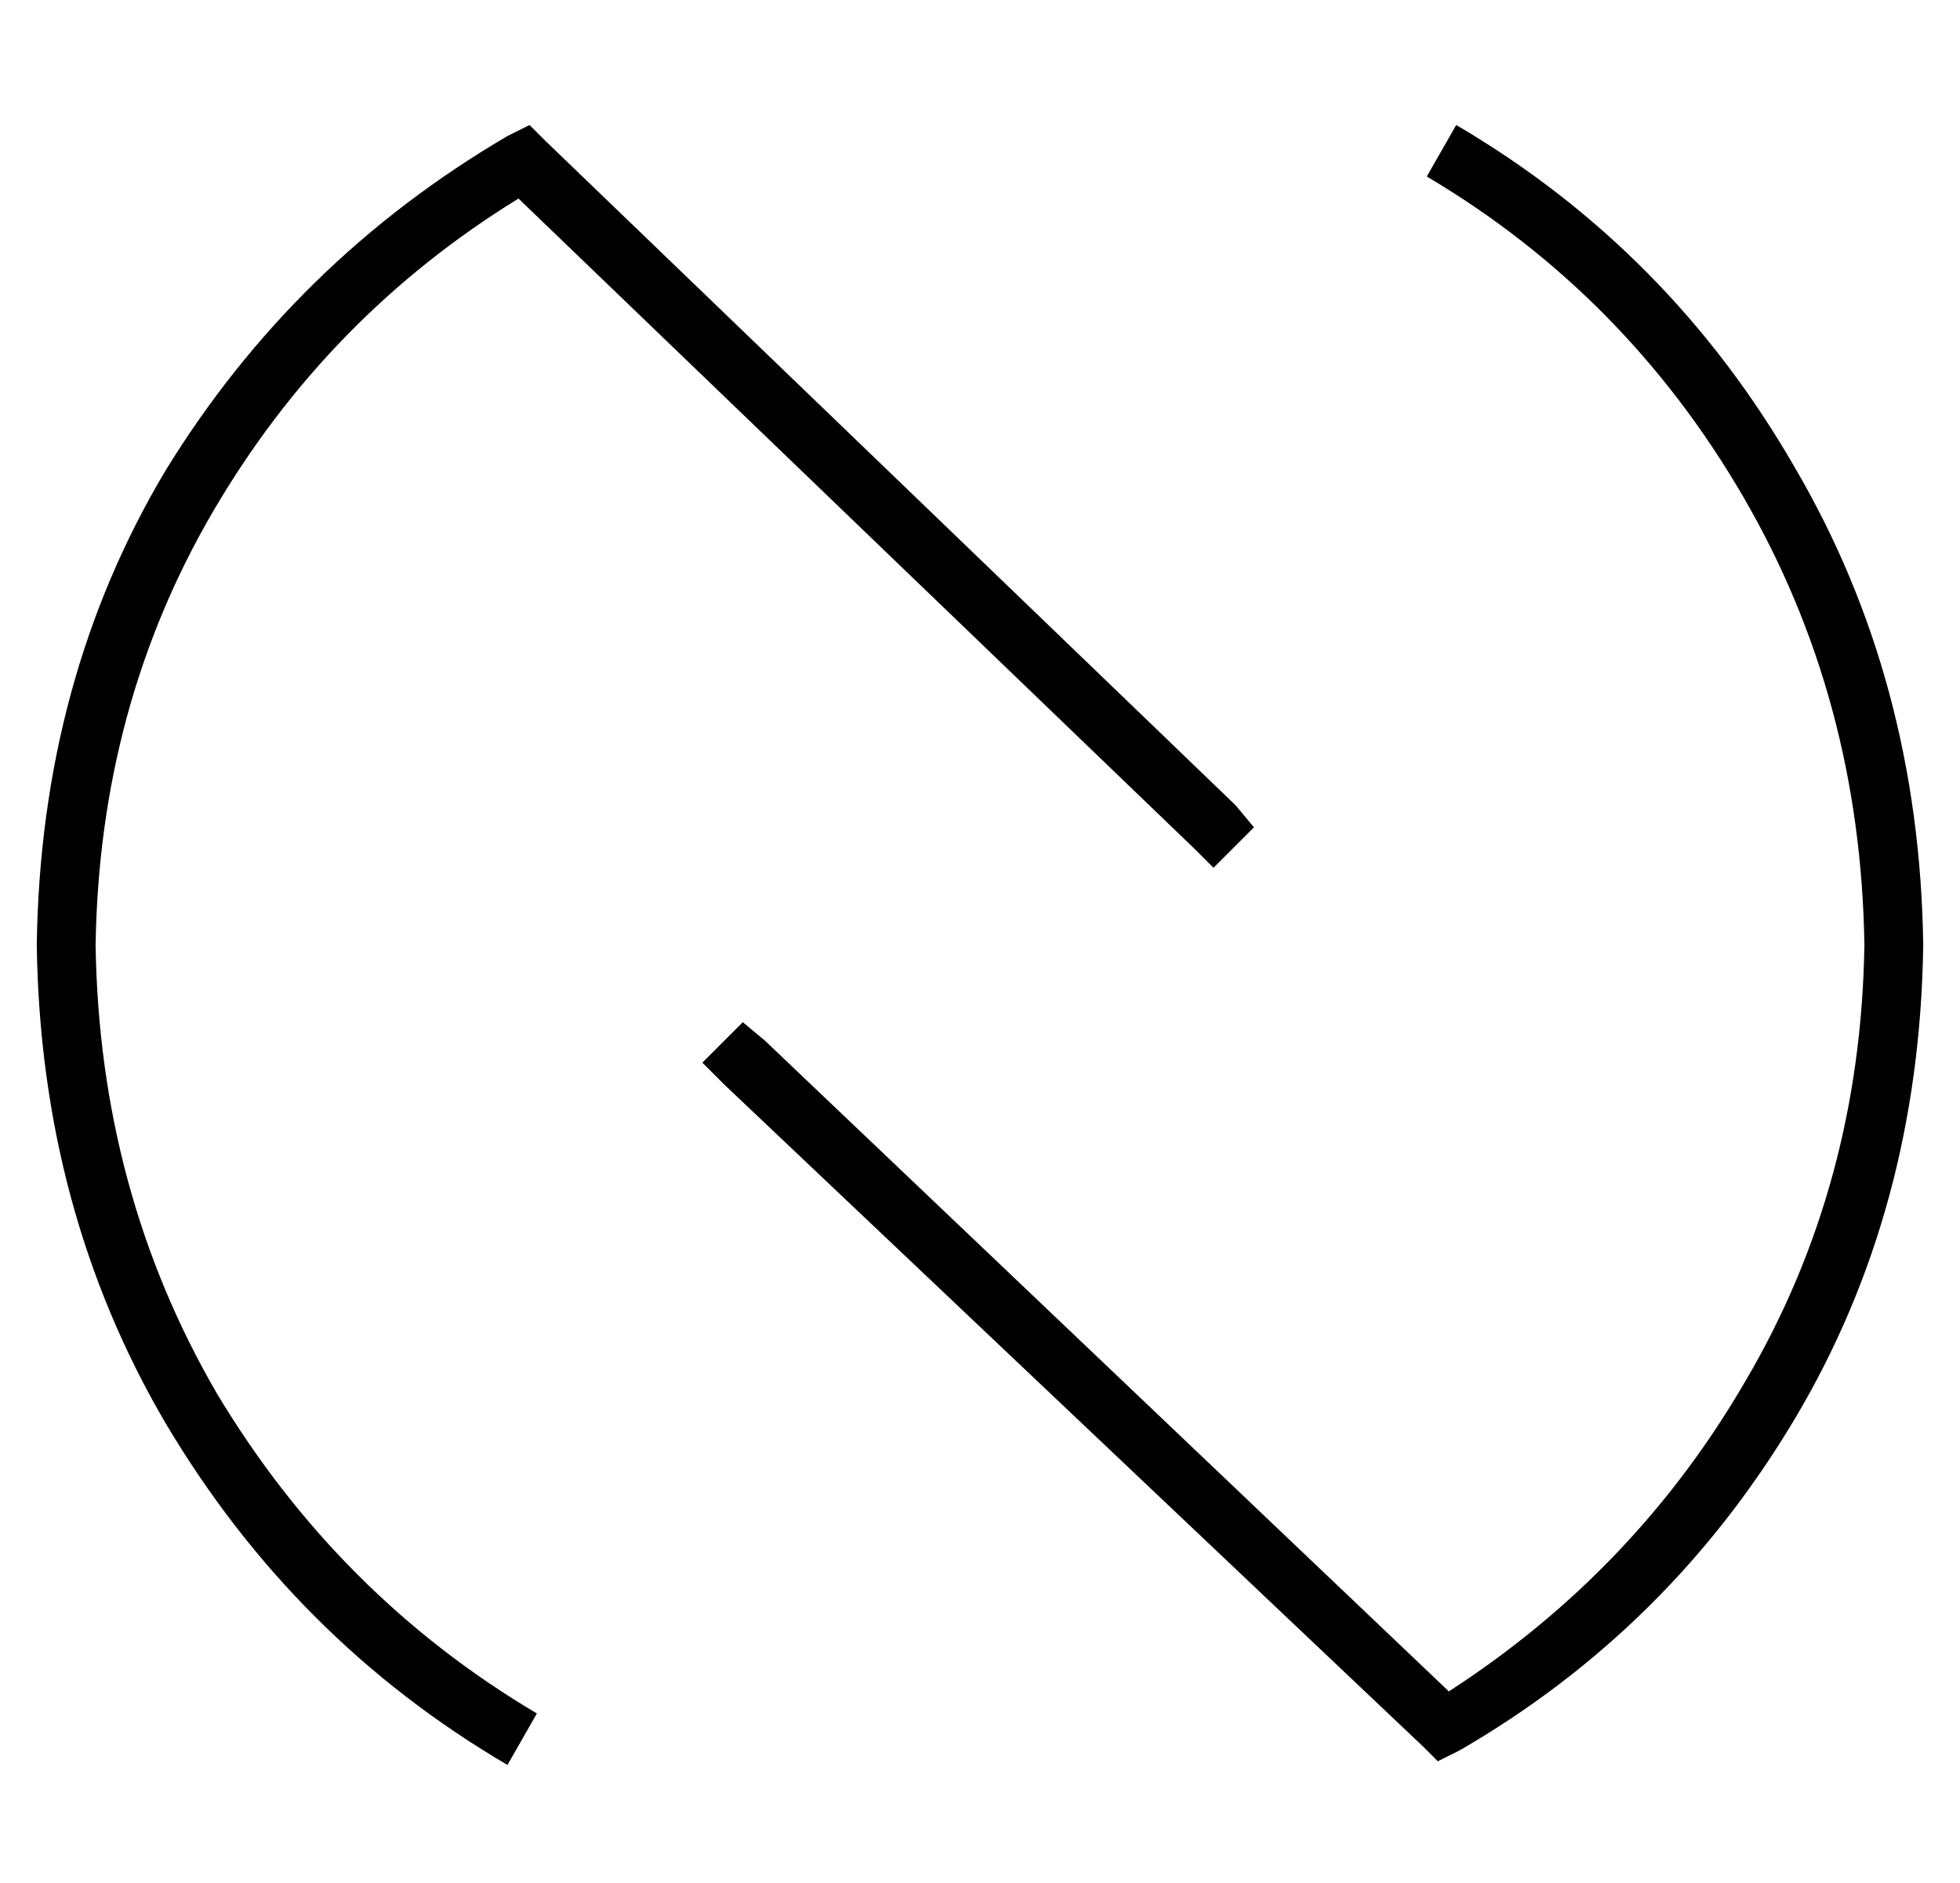 <?xml version="1.0" standalone="no"?>
<!DOCTYPE svg PUBLIC "-//W3C//DTD SVG 1.1//EN" "http://www.w3.org/Graphics/SVG/1.1/DTD/svg11.dtd" >
<svg xmlns="http://www.w3.org/2000/svg" xmlns:xlink="http://www.w3.org/1999/xlink" version="1.1" viewBox="-10 -40 533 512">
   <path fill="currentColor"
d="M377 435l4 4l-4 -4l4 4l6 -3v0q57 -33 91 -90t35 -129q-1 -72 -35 -130q-34 -59 -92 -93l-8 14v0q54 32 86 87t33 122q-1 65 -32 118q-30 52 -81 85l-186 -177v0l-6 -5v0l-11 11v0l6 6v0l190 180v0zM138 -2l-4 -4l4 4l-4 -4l-6 3v0q-58 34 -93 91q-34 57 -35 129
q1 72 35 130q35 59 93 93l8 -14v0q-54 -32 -87 -87q-32 -55 -33 -122q1 -65 32 -118t83 -85l184 177v0l5 5v0l11 -11v0l-5 -6v0l-188 -181v0z" />
</svg>

